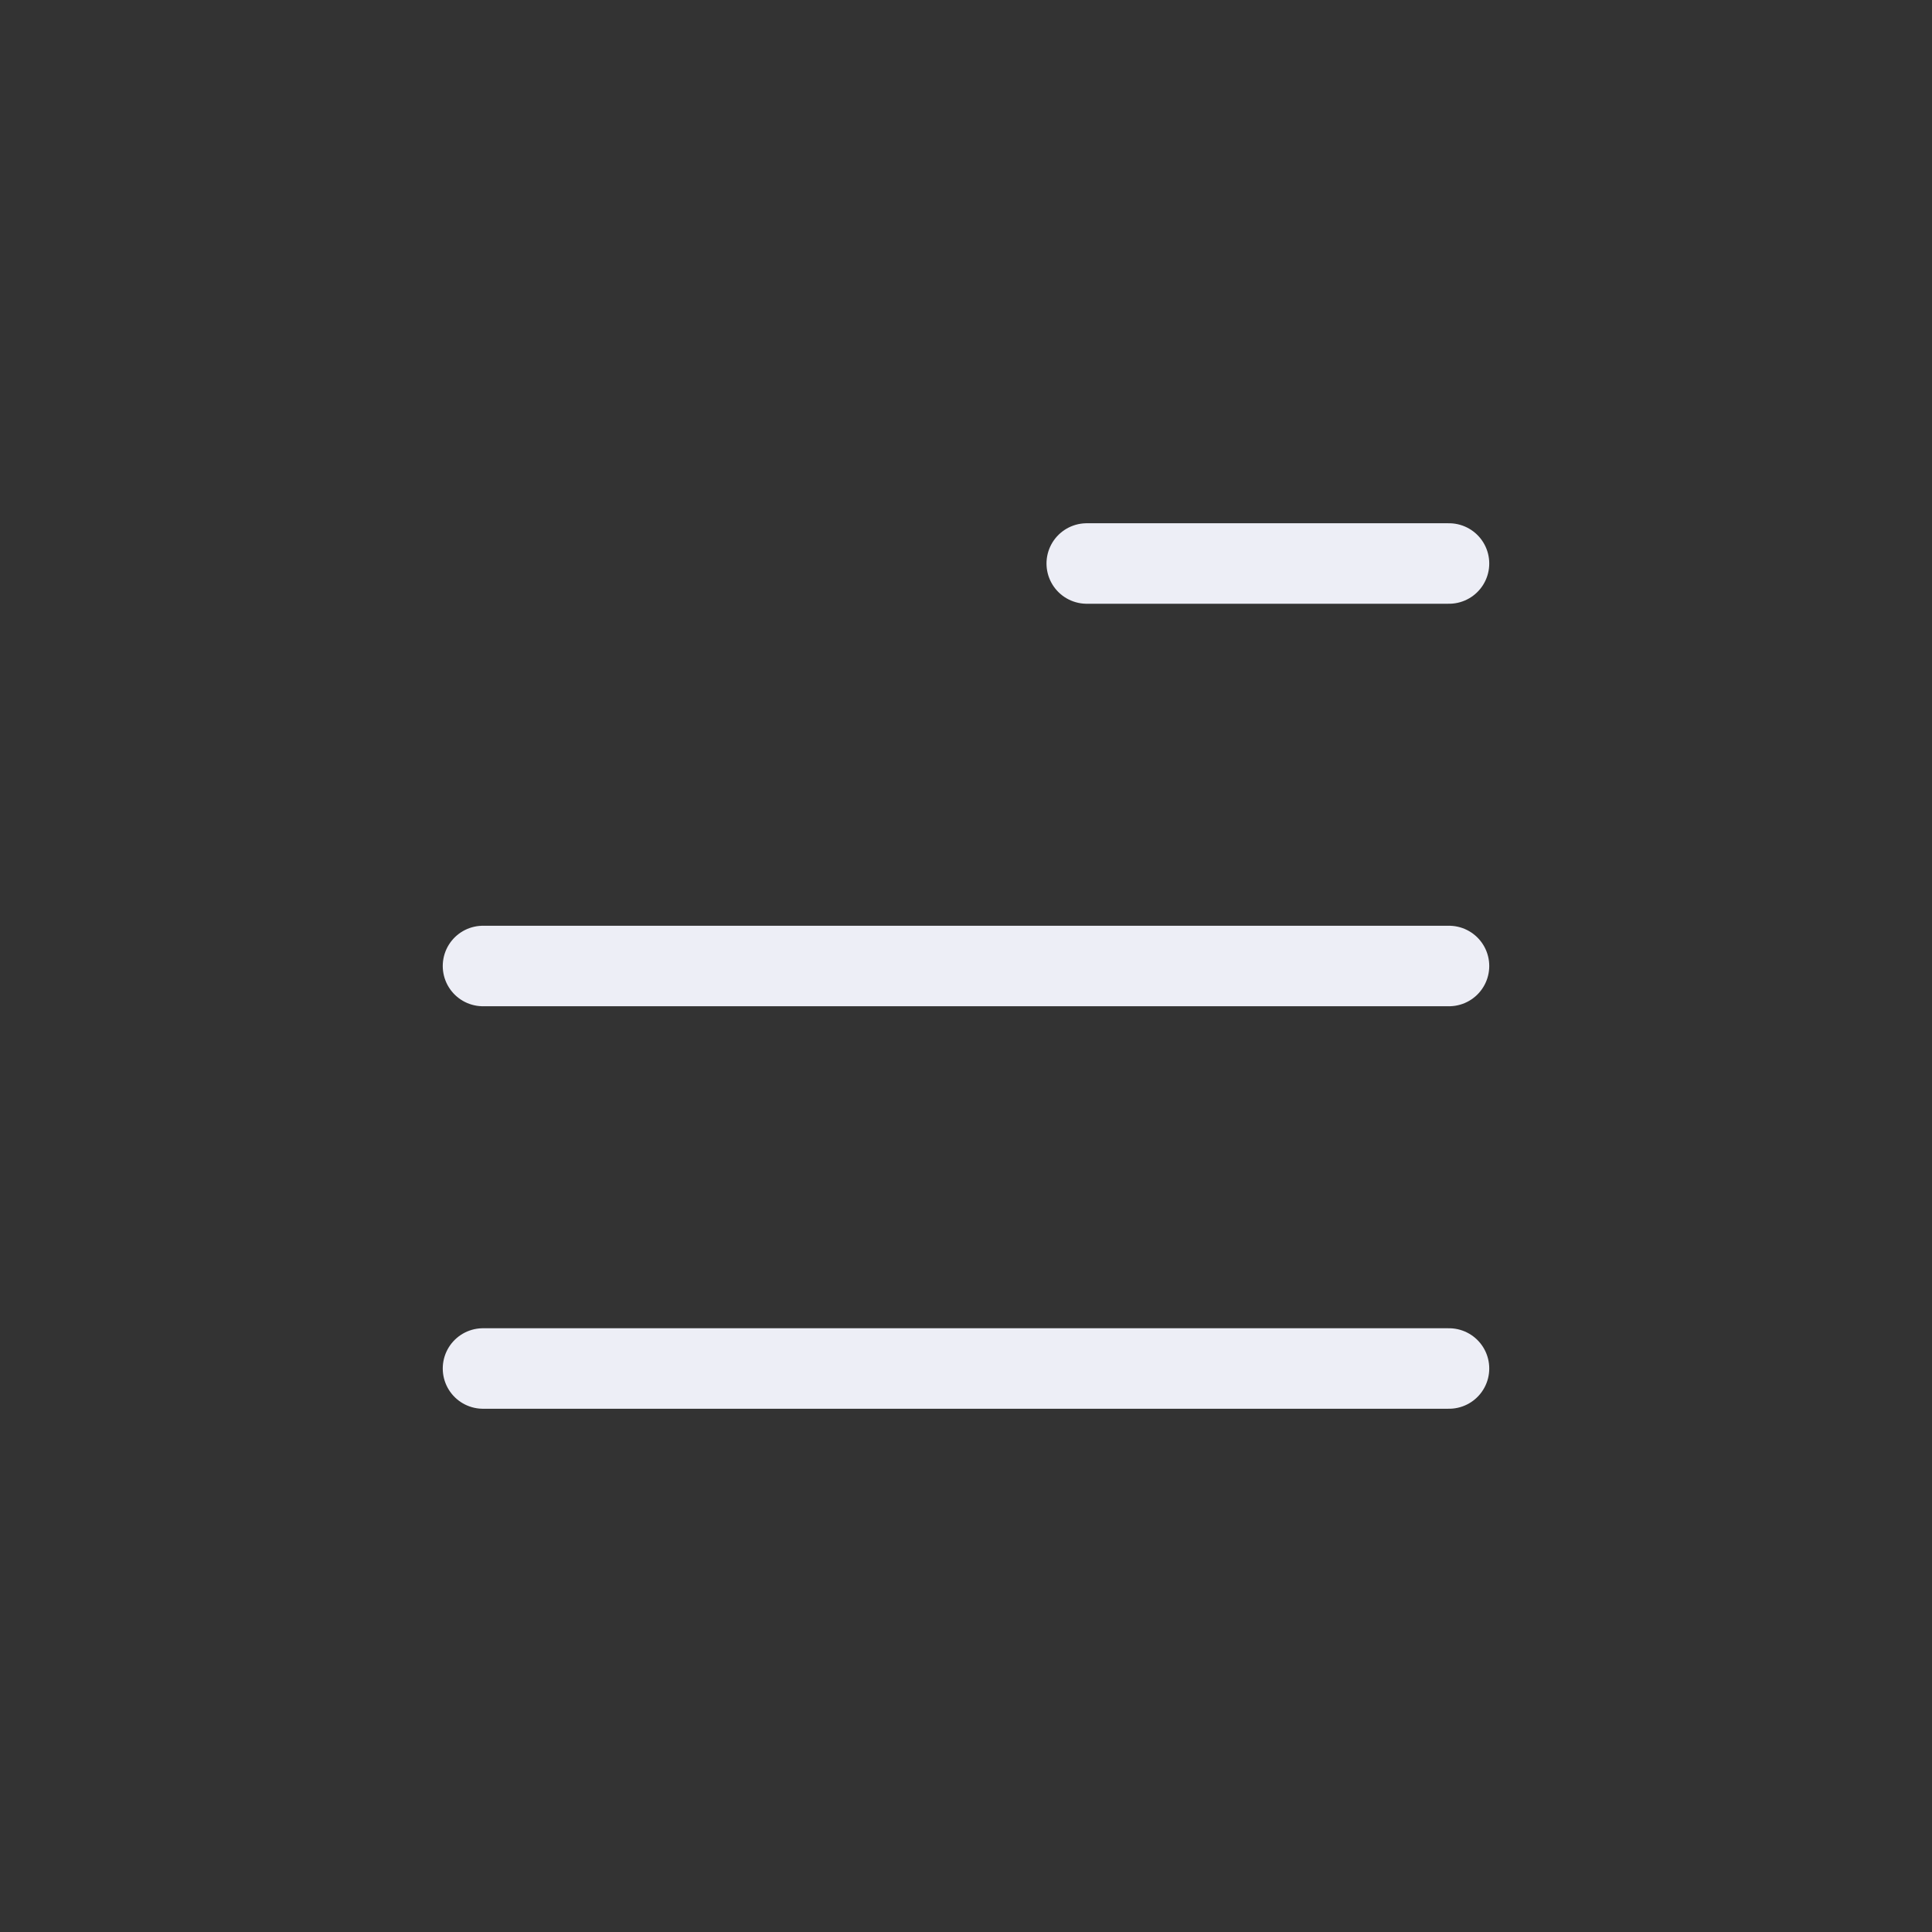 <svg width="36" height="36" viewBox="0 0 36 36" fill="none" xmlns="http://www.w3.org/2000/svg">
<rect x="0" y="0" width="36" height="36" fill="#333333" stroke="none"/>
<path d="M9 25.5H27" stroke="#EDEEF6" stroke-width="1.5" stroke-linecap="round" stroke-linejoin="round"/>
<path d="M27 18H9" stroke="#EDEEF6" stroke-width="1.5" stroke-linecap="round" stroke-linejoin="round"/>
<path d="M20.25 10.5H27" stroke="#EDEEF6" stroke-width="1.5" stroke-linecap="round" stroke-linejoin="round"/>
</svg>
